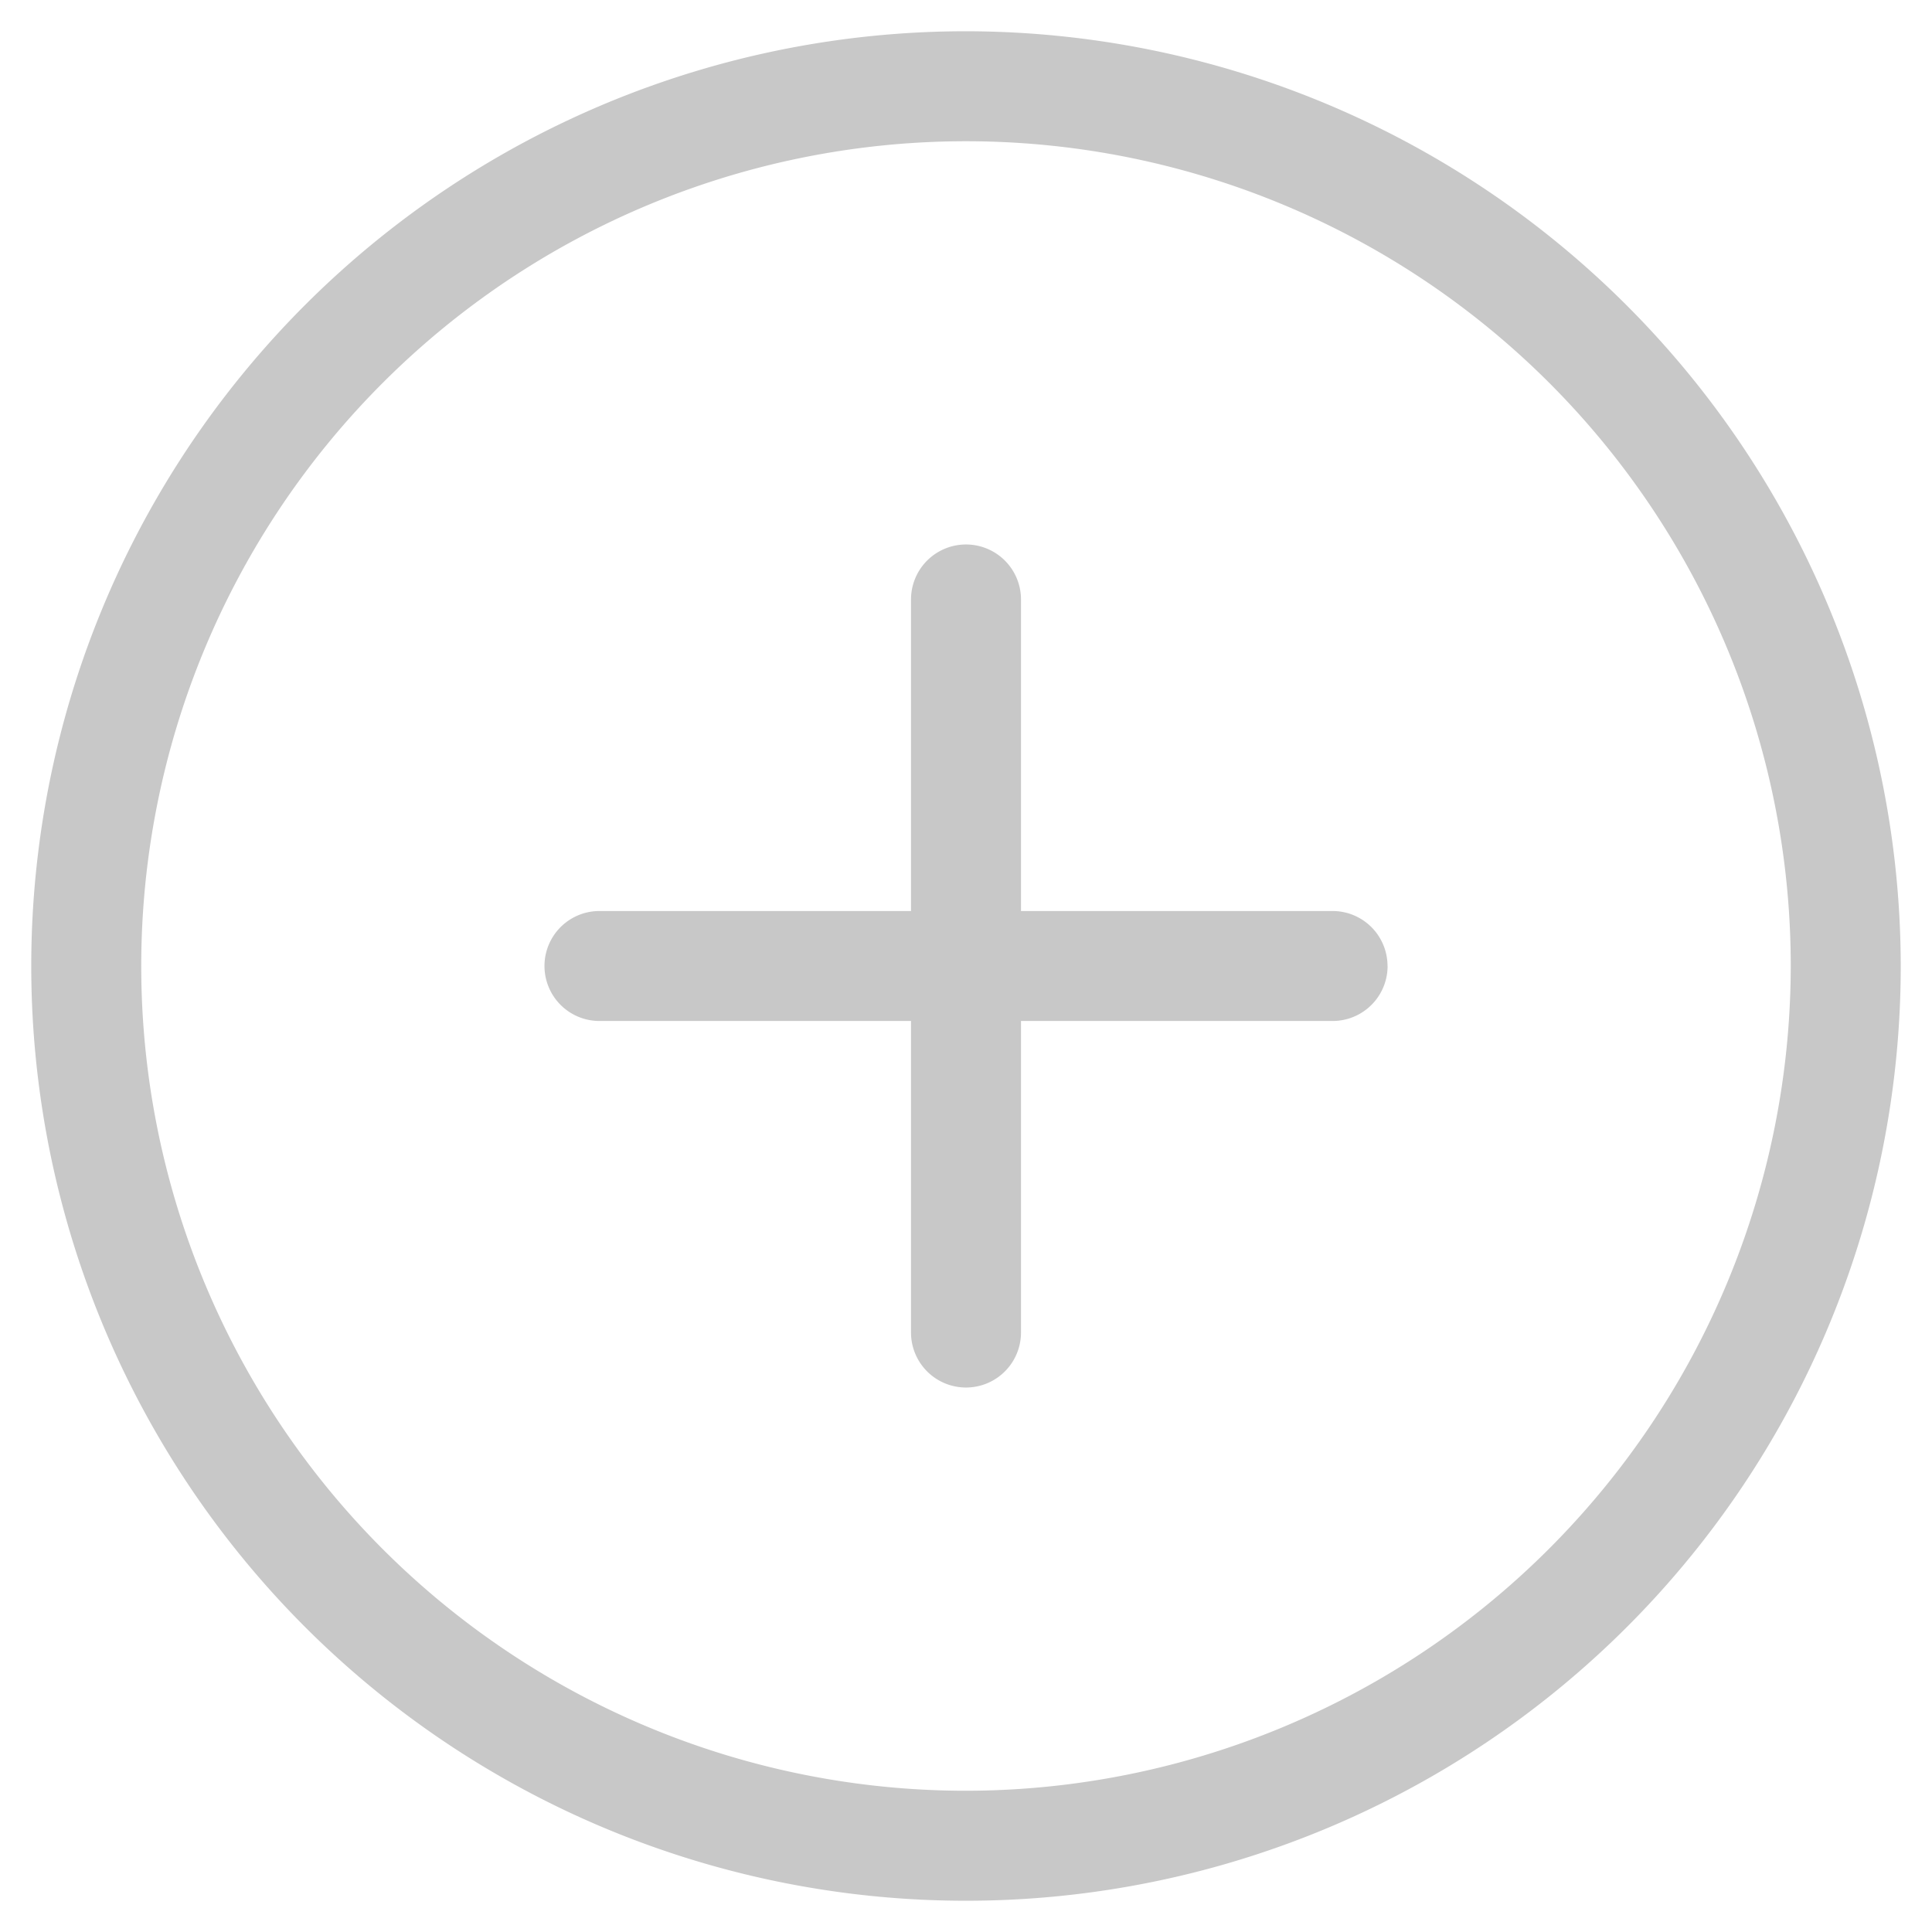 <svg width="28" height="28" fill="none" xmlns="http://www.w3.org/2000/svg"><path d="M14 .453A13.547 13.547 0 1 0 27.547 14 13.562 13.562 0 0 0 14 .453Zm0 25.5A11.953 11.953 0 1 1 25.953 14 11.967 11.967 0 0 1 14 25.953ZM20.11 14a.797.797 0 0 1-.797.797h-4.516v4.515a.797.797 0 0 1-1.594 0v-4.515H8.688a.797.797 0 0 1 0-1.594h4.515V8.688a.797.797 0 0 1 1.594 0v4.515h4.515a.797.797 0 0 1 .797.797Z" fill="#C8C8C8"/></svg>